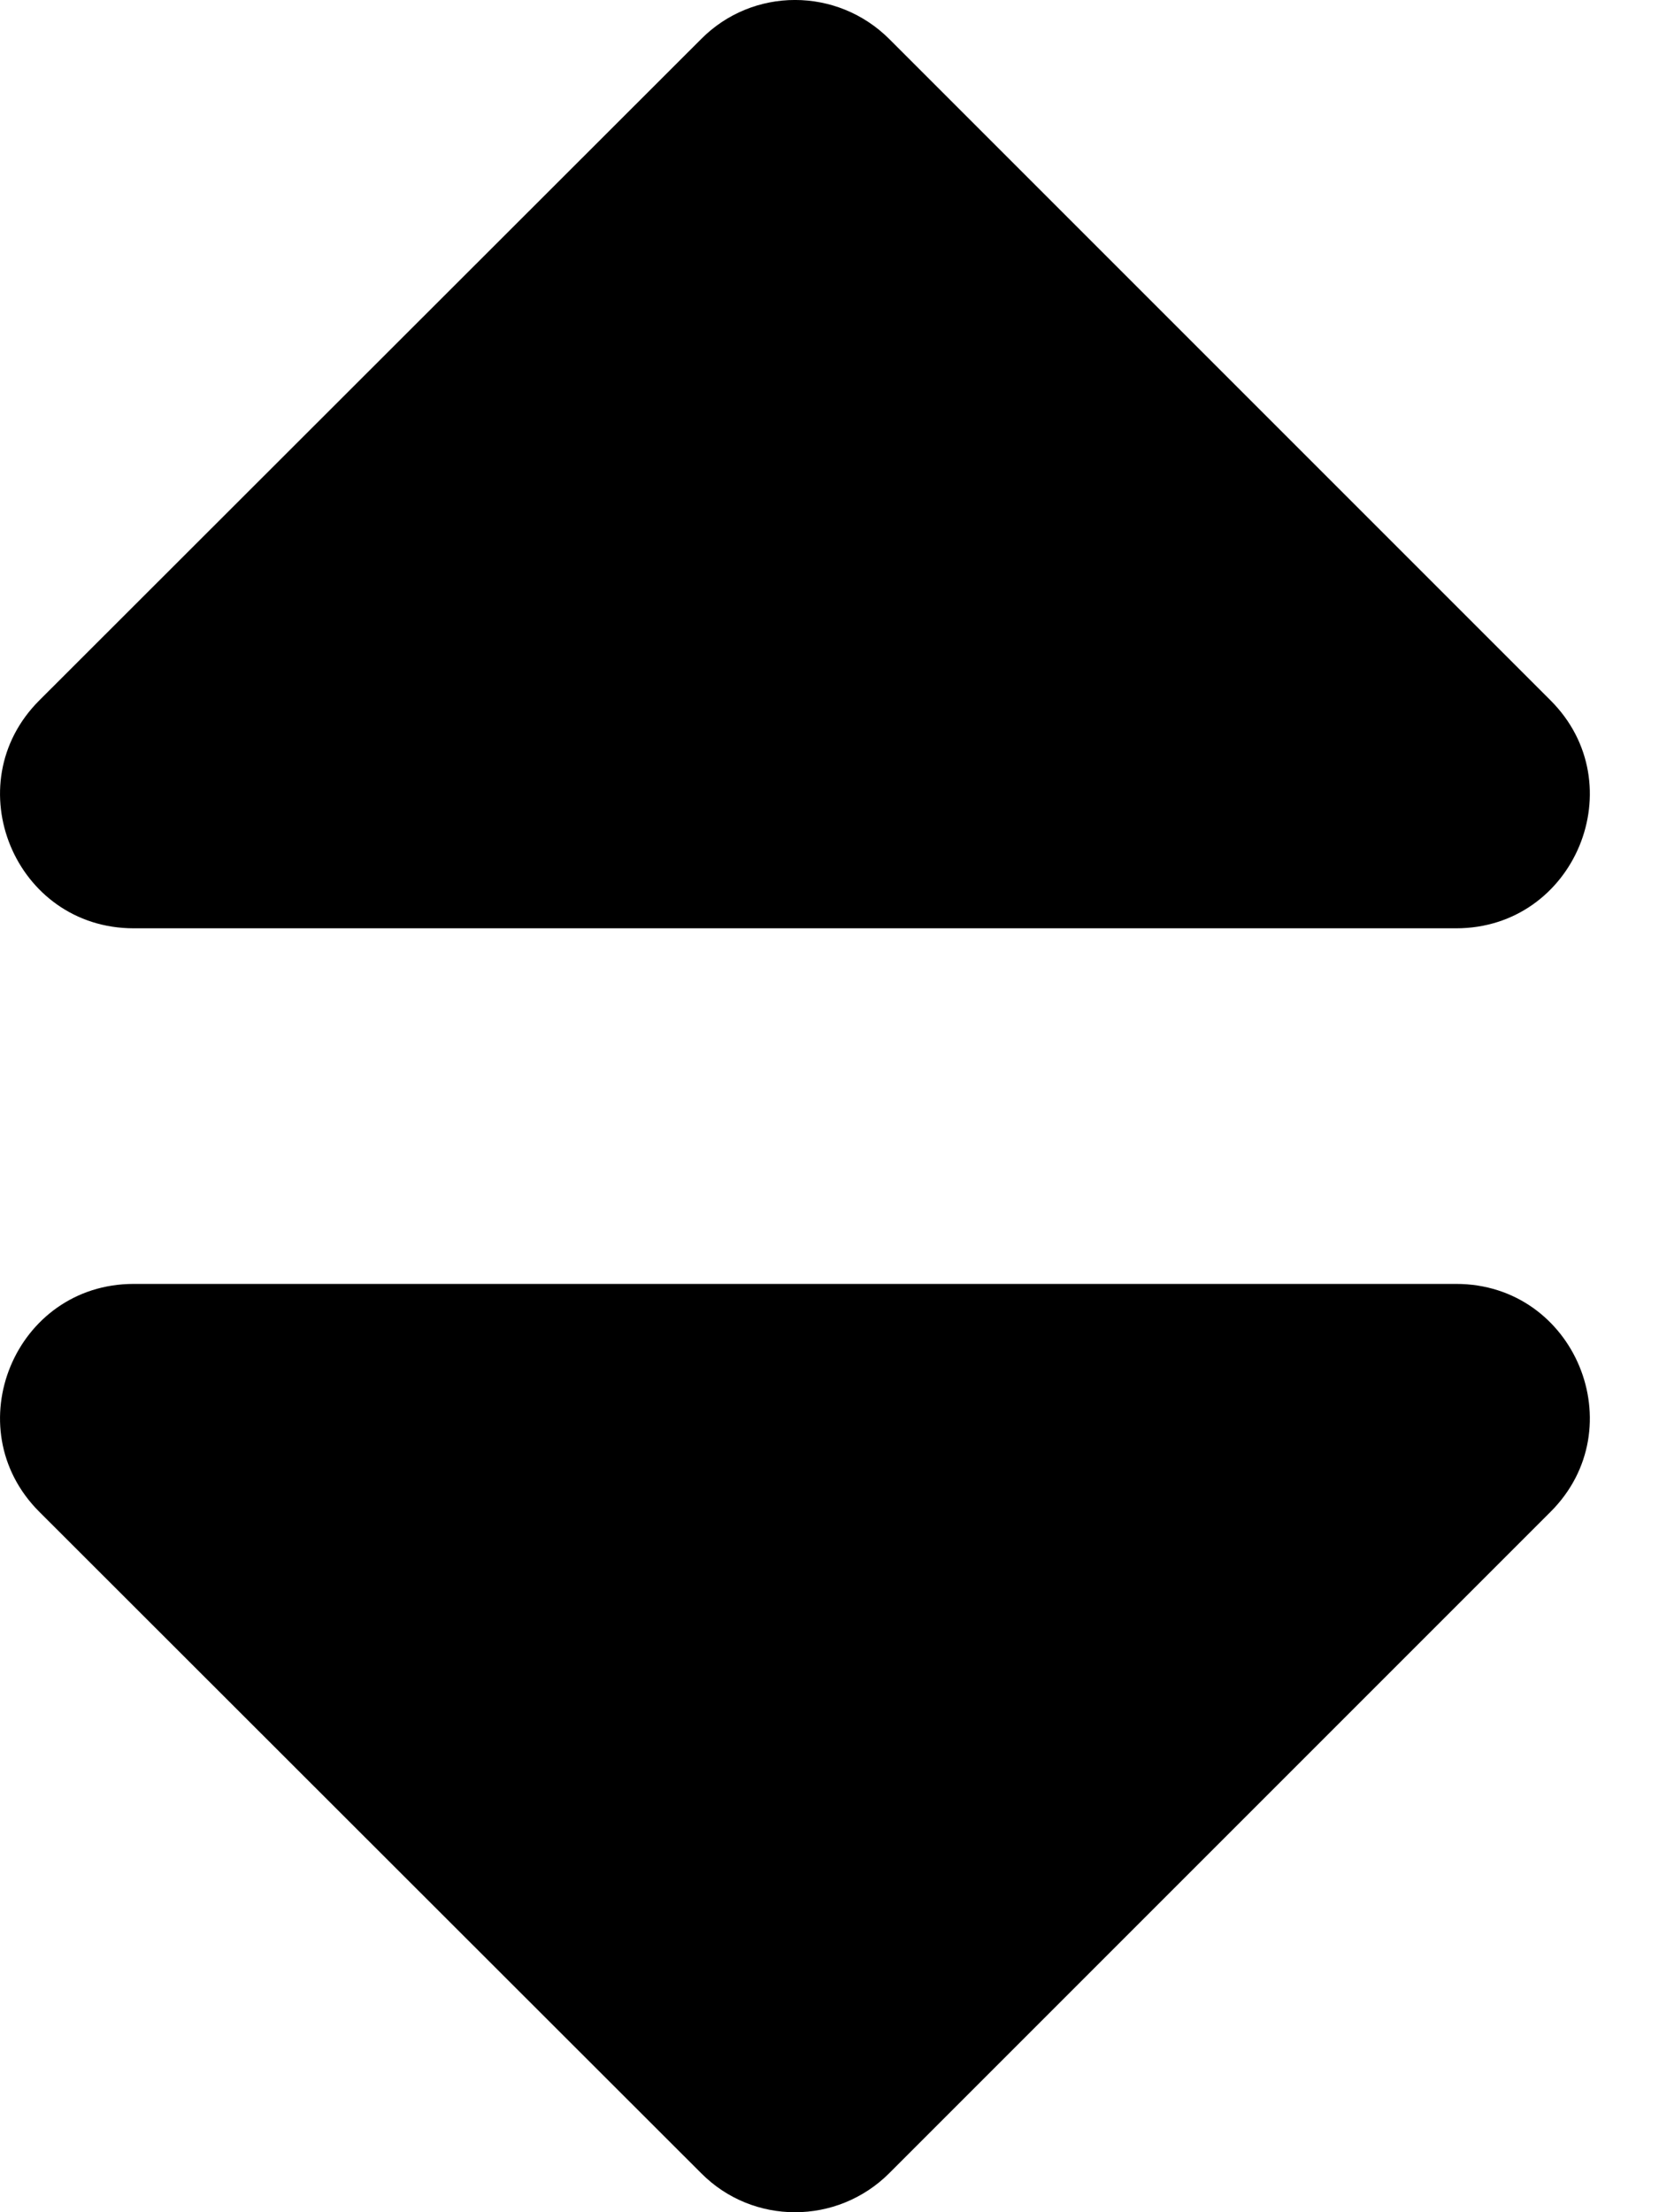 <svg width="18" height="24" viewBox="0 0 18 24" fill="none" xmlns="http://www.w3.org/2000/svg">
    <path
        d="M1.451 13.929H15.799C17.089 13.929 17.734 15.491 16.824 16.401L9.65 23.575C9.083 24.142 8.167 24.142 7.606 23.575L0.426 16.401C-0.484 15.491 0.161 13.929 1.451 13.929ZM16.824 7.599L9.65 0.425C9.083 -0.142 8.167 -0.142 7.606 0.425L0.426 7.599C-0.484 8.509 0.161 10.071 1.451 10.071H15.799C17.089 10.071 17.734 8.509 16.824 7.599Z"
        fill="#000" />
</svg>